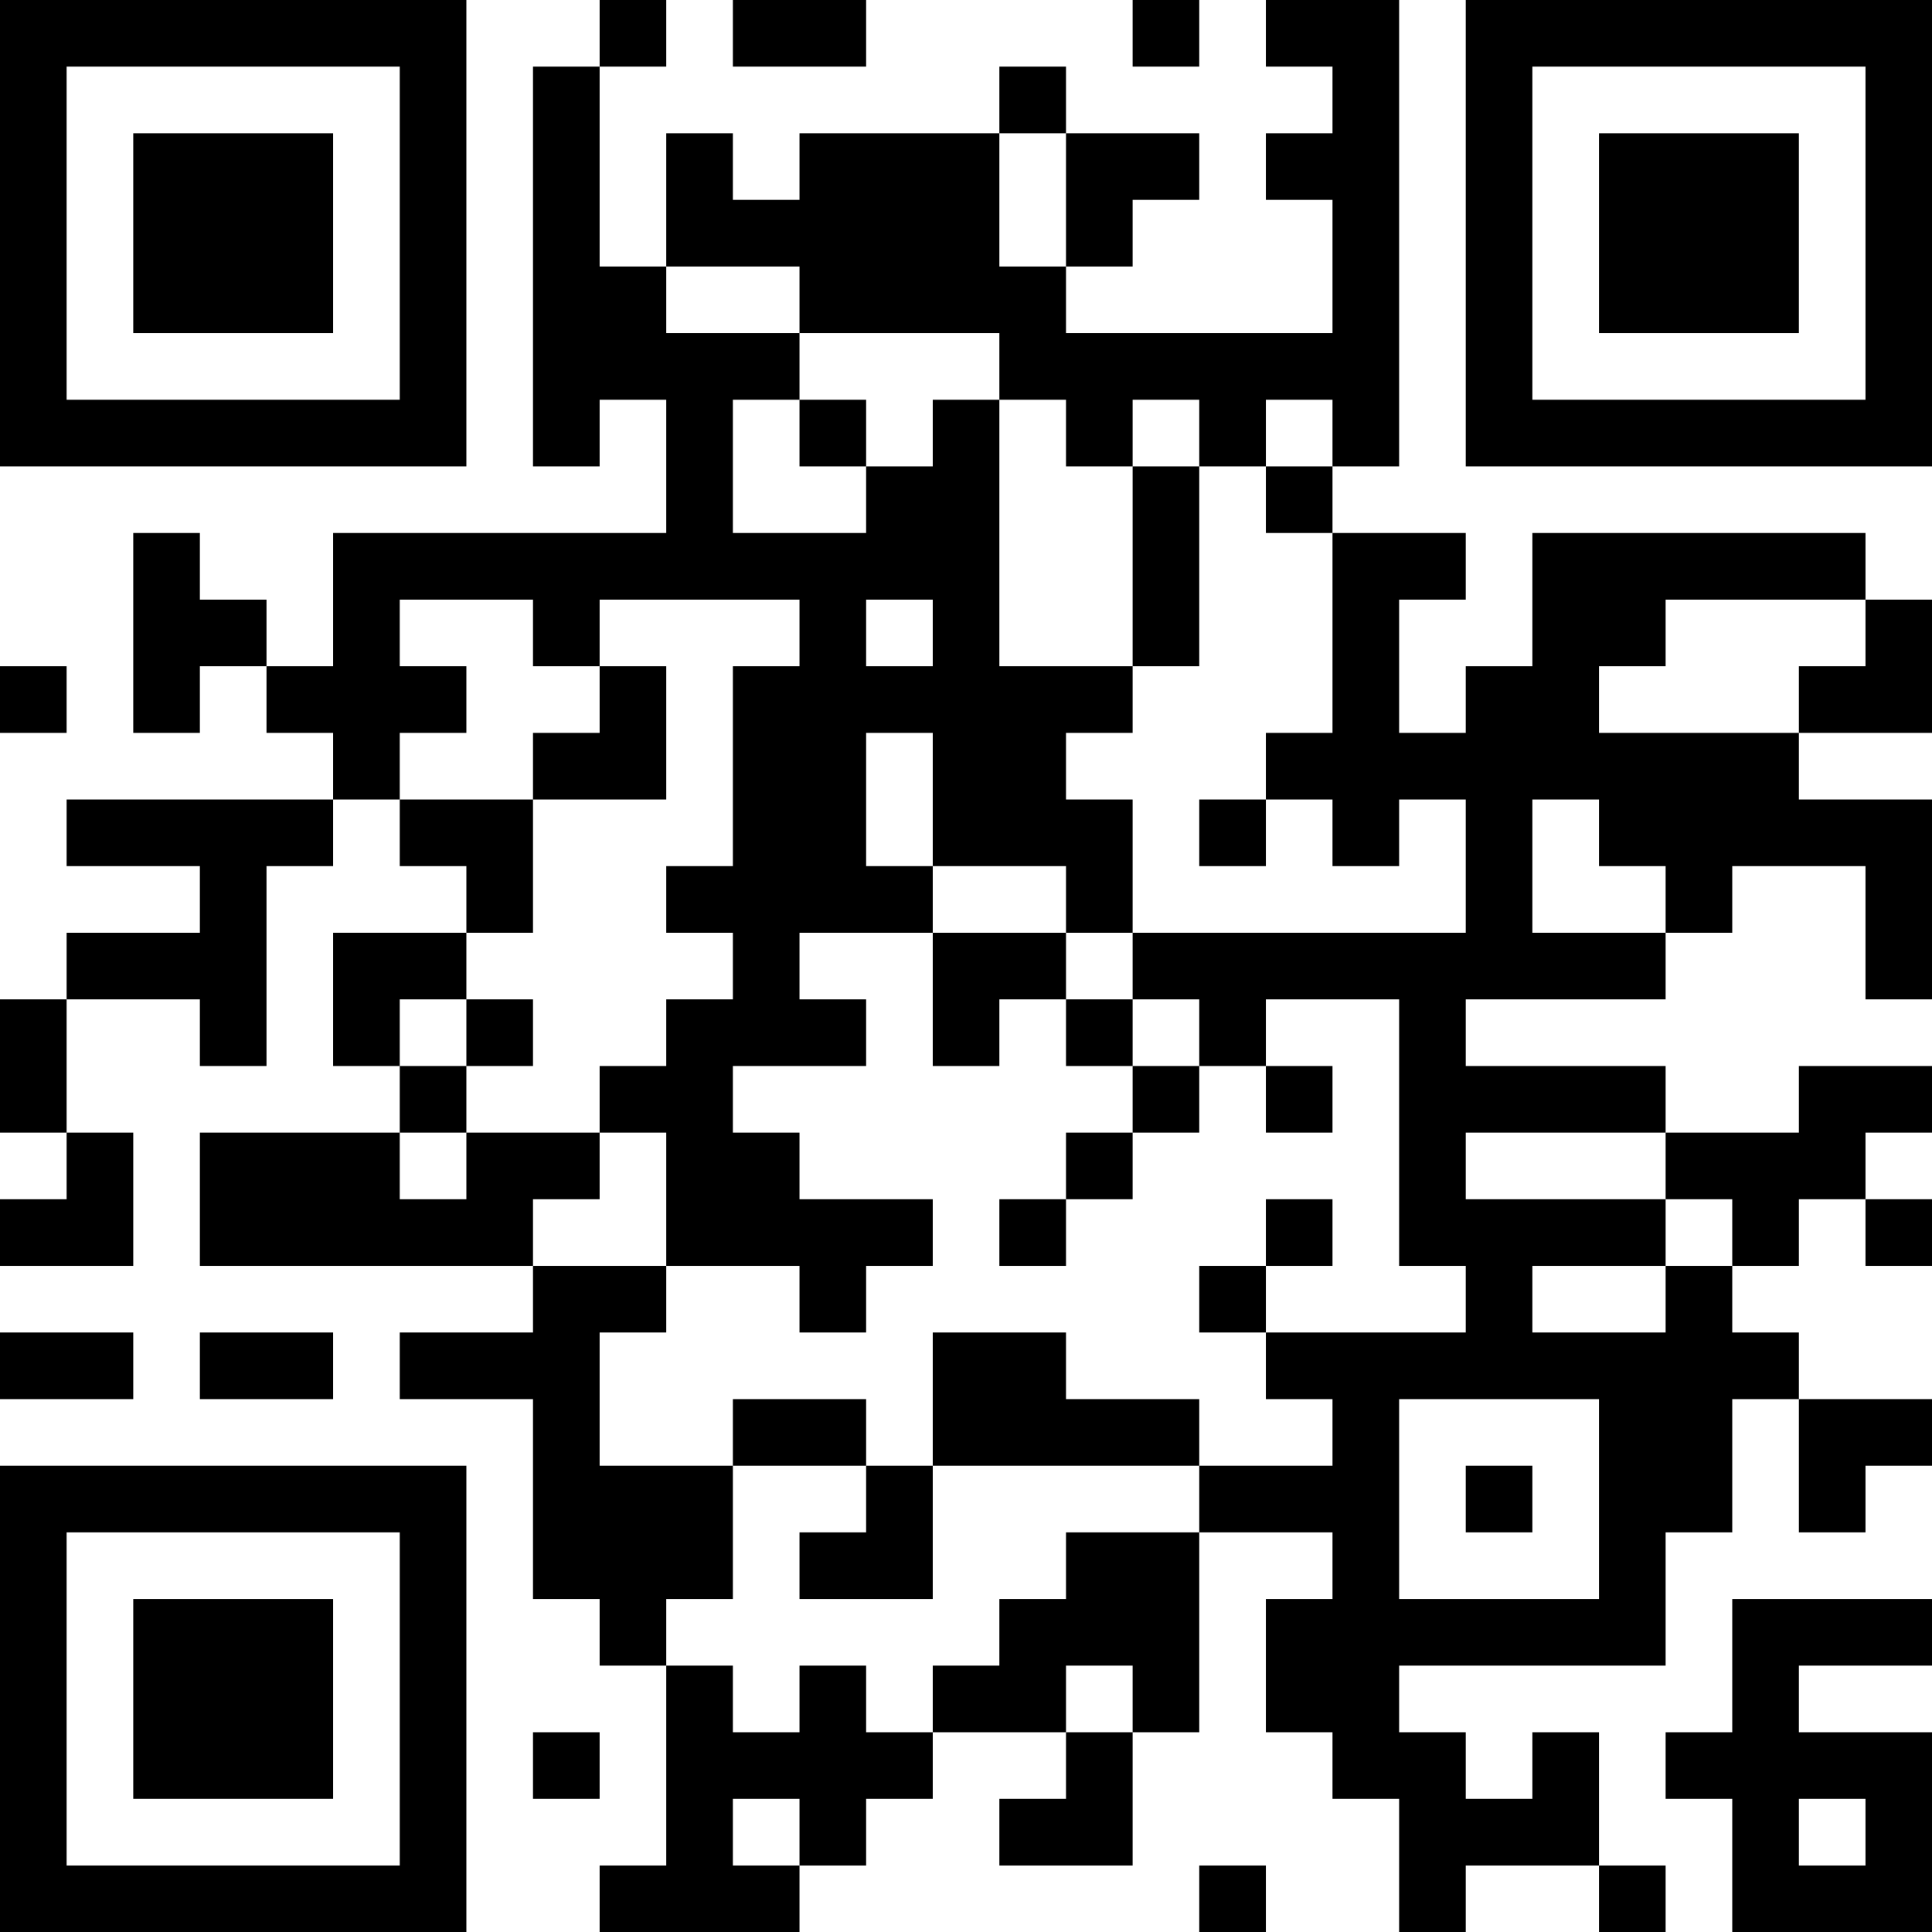 <?xml version="1.0" encoding="UTF-8"?>
<svg xmlns="http://www.w3.org/2000/svg" version="1.1" width="200" height="200" viewBox="0 0 200 200"><rect x="0" y="0" width="200" height="200" fill="#ffffff"/><g transform="scale(6.897)"><g transform="translate(0,0)"><path fill-rule="evenodd" d="M9 0L9 1L8 1L8 7L9 7L9 6L10 6L10 8L5 8L5 10L4 10L4 9L3 9L3 8L2 8L2 11L3 11L3 10L4 10L4 11L5 11L5 12L1 12L1 13L3 13L3 14L1 14L1 15L0 15L0 17L1 17L1 18L0 18L0 19L2 19L2 17L1 17L1 15L3 15L3 16L4 16L4 13L5 13L5 12L6 12L6 13L7 13L7 14L5 14L5 16L6 16L6 17L3 17L3 19L8 19L8 20L6 20L6 21L8 21L8 24L9 24L9 25L10 25L10 28L9 28L9 29L12 29L12 28L13 28L13 27L14 27L14 26L16 26L16 27L15 27L15 28L17 28L17 26L18 26L18 23L20 23L20 24L19 24L19 26L20 26L20 27L21 27L21 29L22 29L22 28L24 28L24 29L25 29L25 28L24 28L24 26L23 26L23 27L22 27L22 26L21 26L21 25L25 25L25 23L26 23L26 21L27 21L27 23L28 23L28 22L29 22L29 21L27 21L27 20L26 20L26 19L27 19L27 18L28 18L28 19L29 19L29 18L28 18L28 17L29 17L29 16L27 16L27 17L25 17L25 16L22 16L22 15L25 15L25 14L26 14L26 13L28 13L28 15L29 15L29 12L27 12L27 11L29 11L29 9L28 9L28 8L23 8L23 10L22 10L22 11L21 11L21 9L22 9L22 8L20 8L20 7L21 7L21 0L19 0L19 1L20 1L20 2L19 2L19 3L20 3L20 5L16 5L16 4L17 4L17 3L18 3L18 2L16 2L16 1L15 1L15 2L12 2L12 3L11 3L11 2L10 2L10 4L9 4L9 1L10 1L10 0ZM11 0L11 1L13 1L13 0ZM17 0L17 1L18 1L18 0ZM15 2L15 4L16 4L16 2ZM10 4L10 5L12 5L12 6L11 6L11 8L13 8L13 7L14 7L14 6L15 6L15 10L17 10L17 11L16 11L16 12L17 12L17 14L16 14L16 13L14 13L14 11L13 11L13 13L14 13L14 14L12 14L12 15L13 15L13 16L11 16L11 17L12 17L12 18L14 18L14 19L13 19L13 20L12 20L12 19L10 19L10 17L9 17L9 16L10 16L10 15L11 15L11 14L10 14L10 13L11 13L11 10L12 10L12 9L9 9L9 10L8 10L8 9L6 9L6 10L7 10L7 11L6 11L6 12L8 12L8 14L7 14L7 15L6 15L6 16L7 16L7 17L6 17L6 18L7 18L7 17L9 17L9 18L8 18L8 19L10 19L10 20L9 20L9 22L11 22L11 24L10 24L10 25L11 25L11 26L12 26L12 25L13 25L13 26L14 26L14 25L15 25L15 24L16 24L16 23L18 23L18 22L20 22L20 21L19 21L19 20L22 20L22 19L21 19L21 15L19 15L19 16L18 16L18 15L17 15L17 14L22 14L22 12L21 12L21 13L20 13L20 12L19 12L19 11L20 11L20 8L19 8L19 7L20 7L20 6L19 6L19 7L18 7L18 6L17 6L17 7L16 7L16 6L15 6L15 5L12 5L12 4ZM12 6L12 7L13 7L13 6ZM17 7L17 10L18 10L18 7ZM13 9L13 10L14 10L14 9ZM25 9L25 10L24 10L24 11L27 11L27 10L28 10L28 9ZM0 10L0 11L1 11L1 10ZM9 10L9 11L8 11L8 12L10 12L10 10ZM18 12L18 13L19 13L19 12ZM23 12L23 14L25 14L25 13L24 13L24 12ZM14 14L14 16L15 16L15 15L16 15L16 16L17 16L17 17L16 17L16 18L15 18L15 19L16 19L16 18L17 18L17 17L18 17L18 16L17 16L17 15L16 15L16 14ZM7 15L7 16L8 16L8 15ZM19 16L19 17L20 17L20 16ZM22 17L22 18L25 18L25 19L23 19L23 20L25 20L25 19L26 19L26 18L25 18L25 17ZM19 18L19 19L18 19L18 20L19 20L19 19L20 19L20 18ZM0 20L0 21L2 21L2 20ZM3 20L3 21L5 21L5 20ZM14 20L14 22L13 22L13 21L11 21L11 22L13 22L13 23L12 23L12 24L14 24L14 22L18 22L18 21L16 21L16 20ZM21 21L21 24L24 24L24 21ZM22 22L22 23L23 23L23 22ZM26 24L26 26L25 26L25 27L26 27L26 29L29 29L29 26L27 26L27 25L29 25L29 24ZM16 25L16 26L17 26L17 25ZM8 26L8 27L9 27L9 26ZM11 27L11 28L12 28L12 27ZM27 27L27 28L28 28L28 27ZM18 28L18 29L19 29L19 28ZM0 0L0 7L7 7L7 0ZM1 1L1 6L6 6L6 1ZM2 2L2 5L5 5L5 2ZM22 0L22 7L29 7L29 0ZM23 1L23 6L28 6L28 1ZM24 2L24 5L27 5L27 2ZM0 22L0 29L7 29L7 22ZM1 23L1 28L6 28L6 23ZM2 24L2 27L5 27L5 24Z" fill="#000000"/></g></g></svg>
